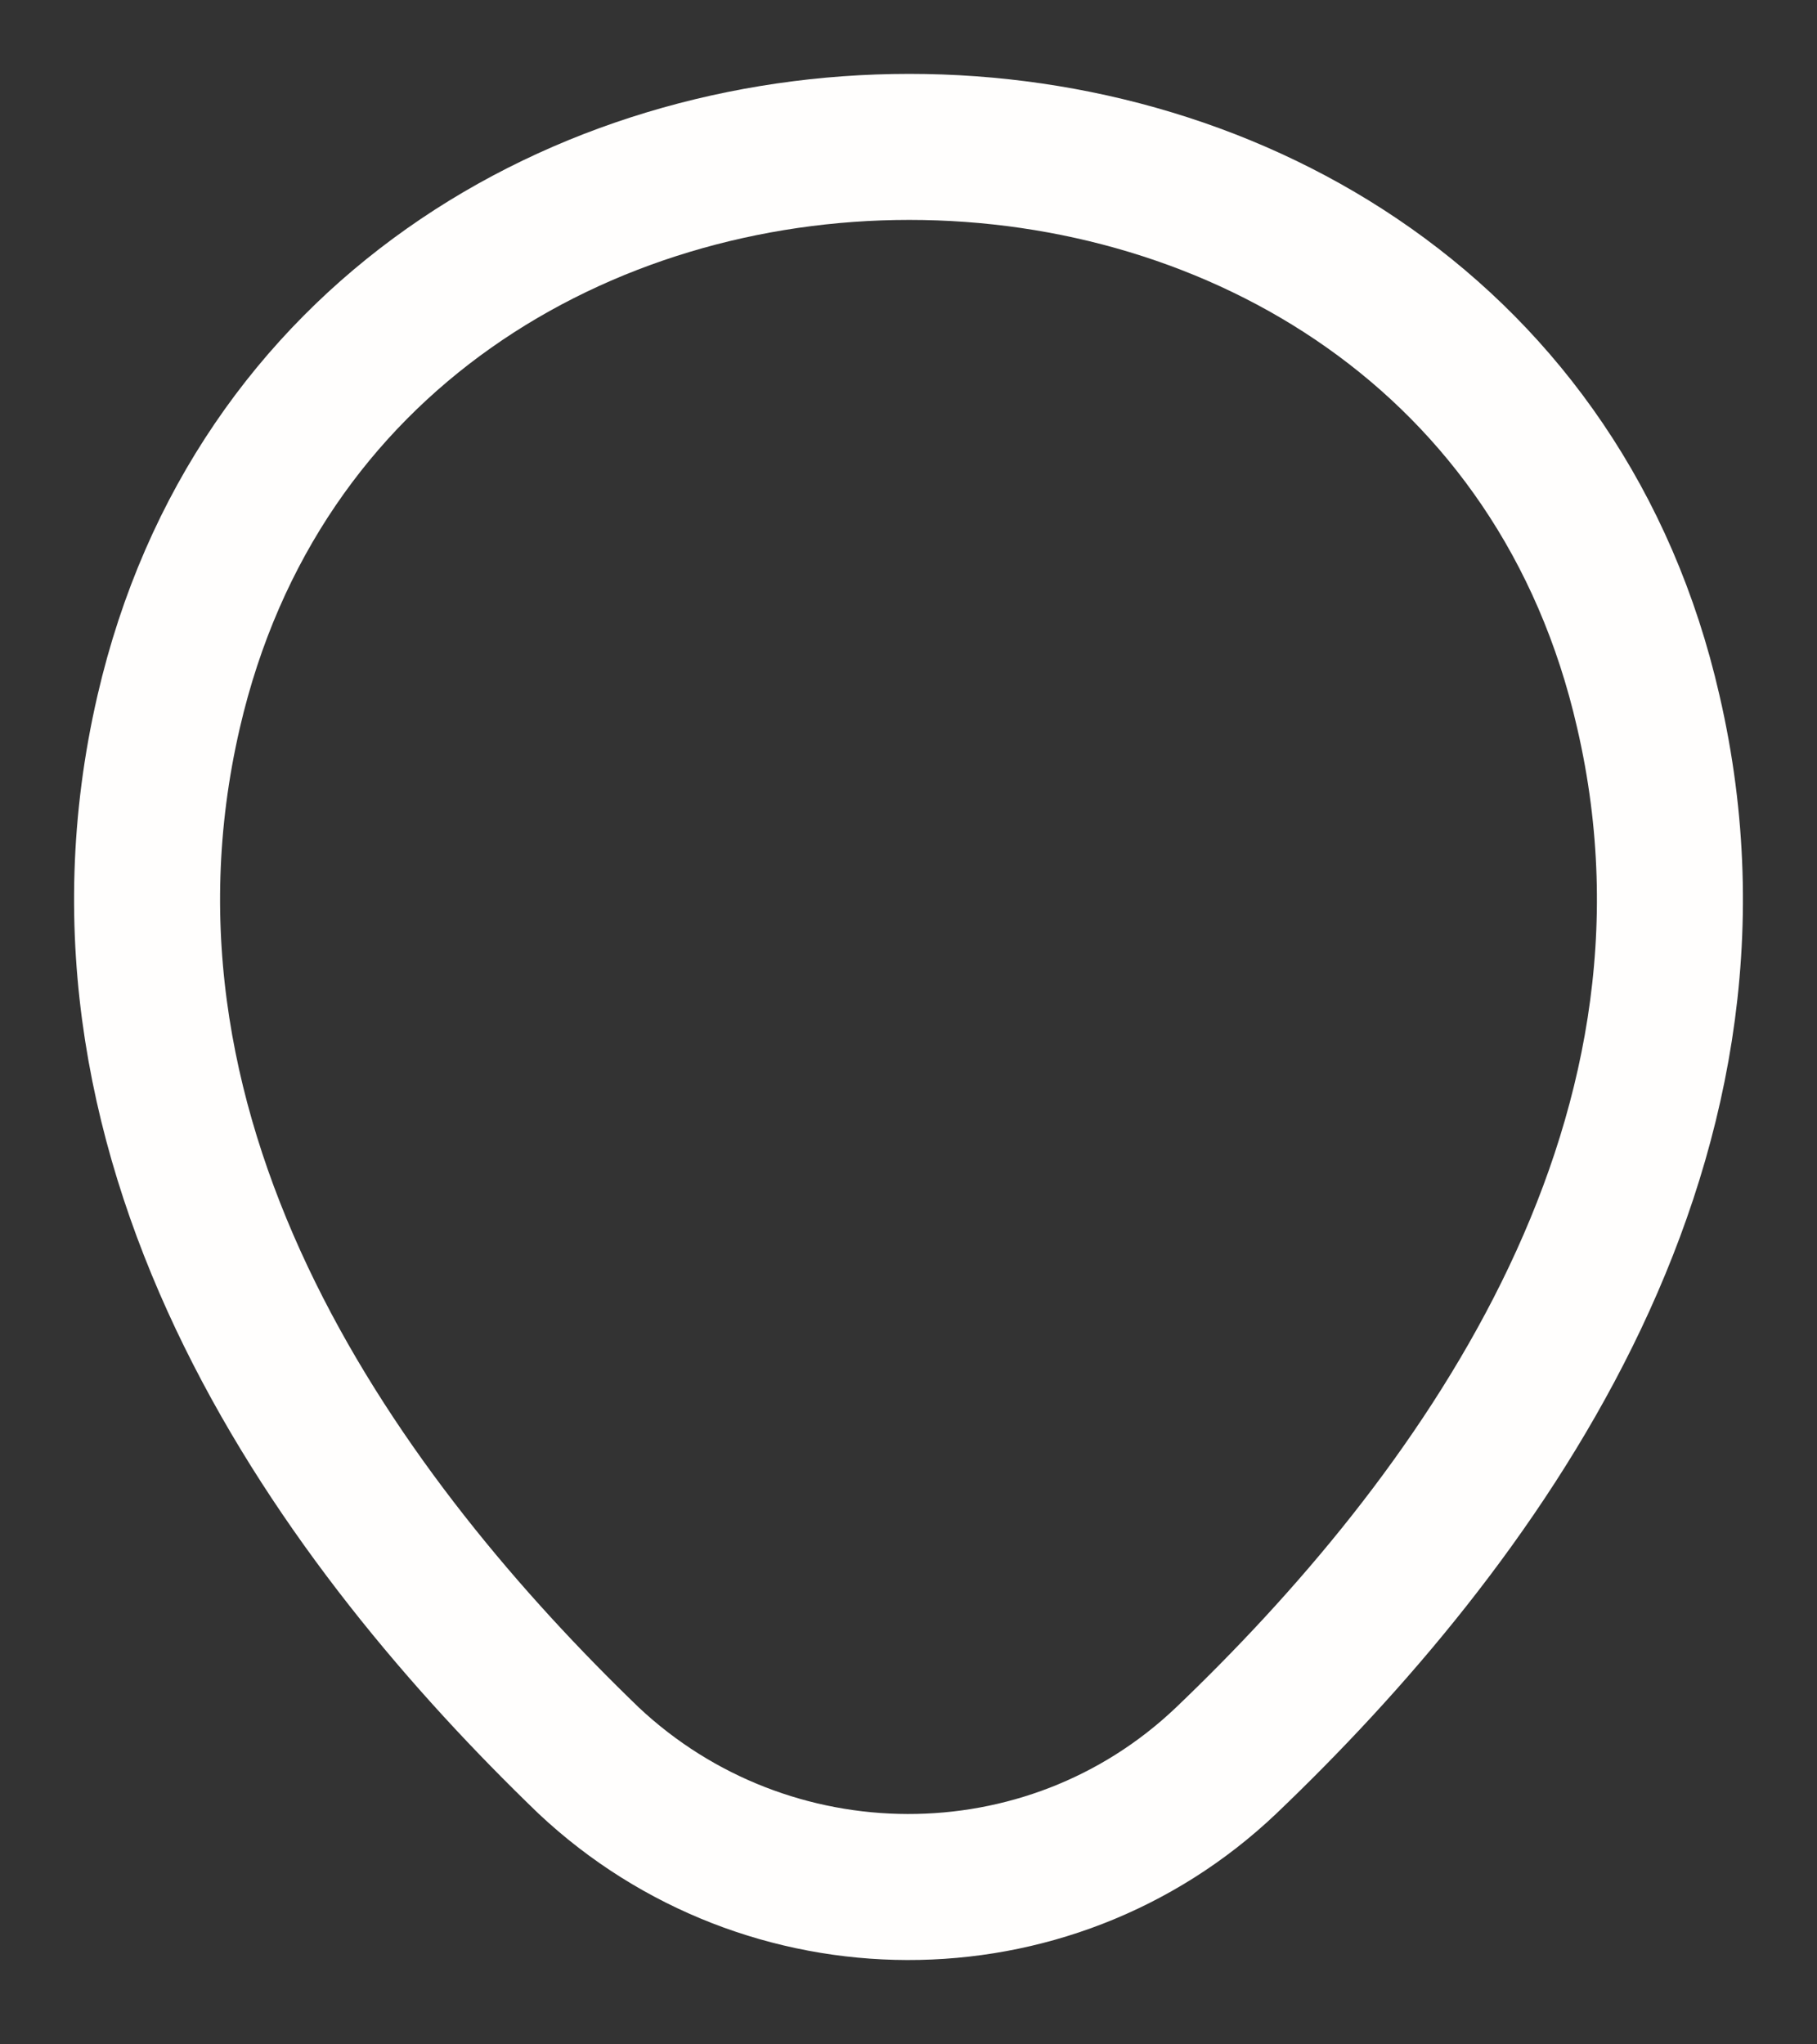 <svg width="56" height="63" viewBox="0 0 56 63" fill="none" xmlns="http://www.w3.org/2000/svg">
<rect x="0" y="0" width="56" height="63" fill="#333333" stroke="none"/>
<path d="M5.199 21.929C10.564 -1.274 45.503 -1.274 50.801 21.929C53.953 35.543 45.302 47.077 37.791 54.253C32.292 59.484 23.641 59.417 18.142 54.253C10.698 47.077 2.047 35.543 5.199 21.929Z" stroke="#FFFEFD" stroke-width="4.5"/>
</svg>
